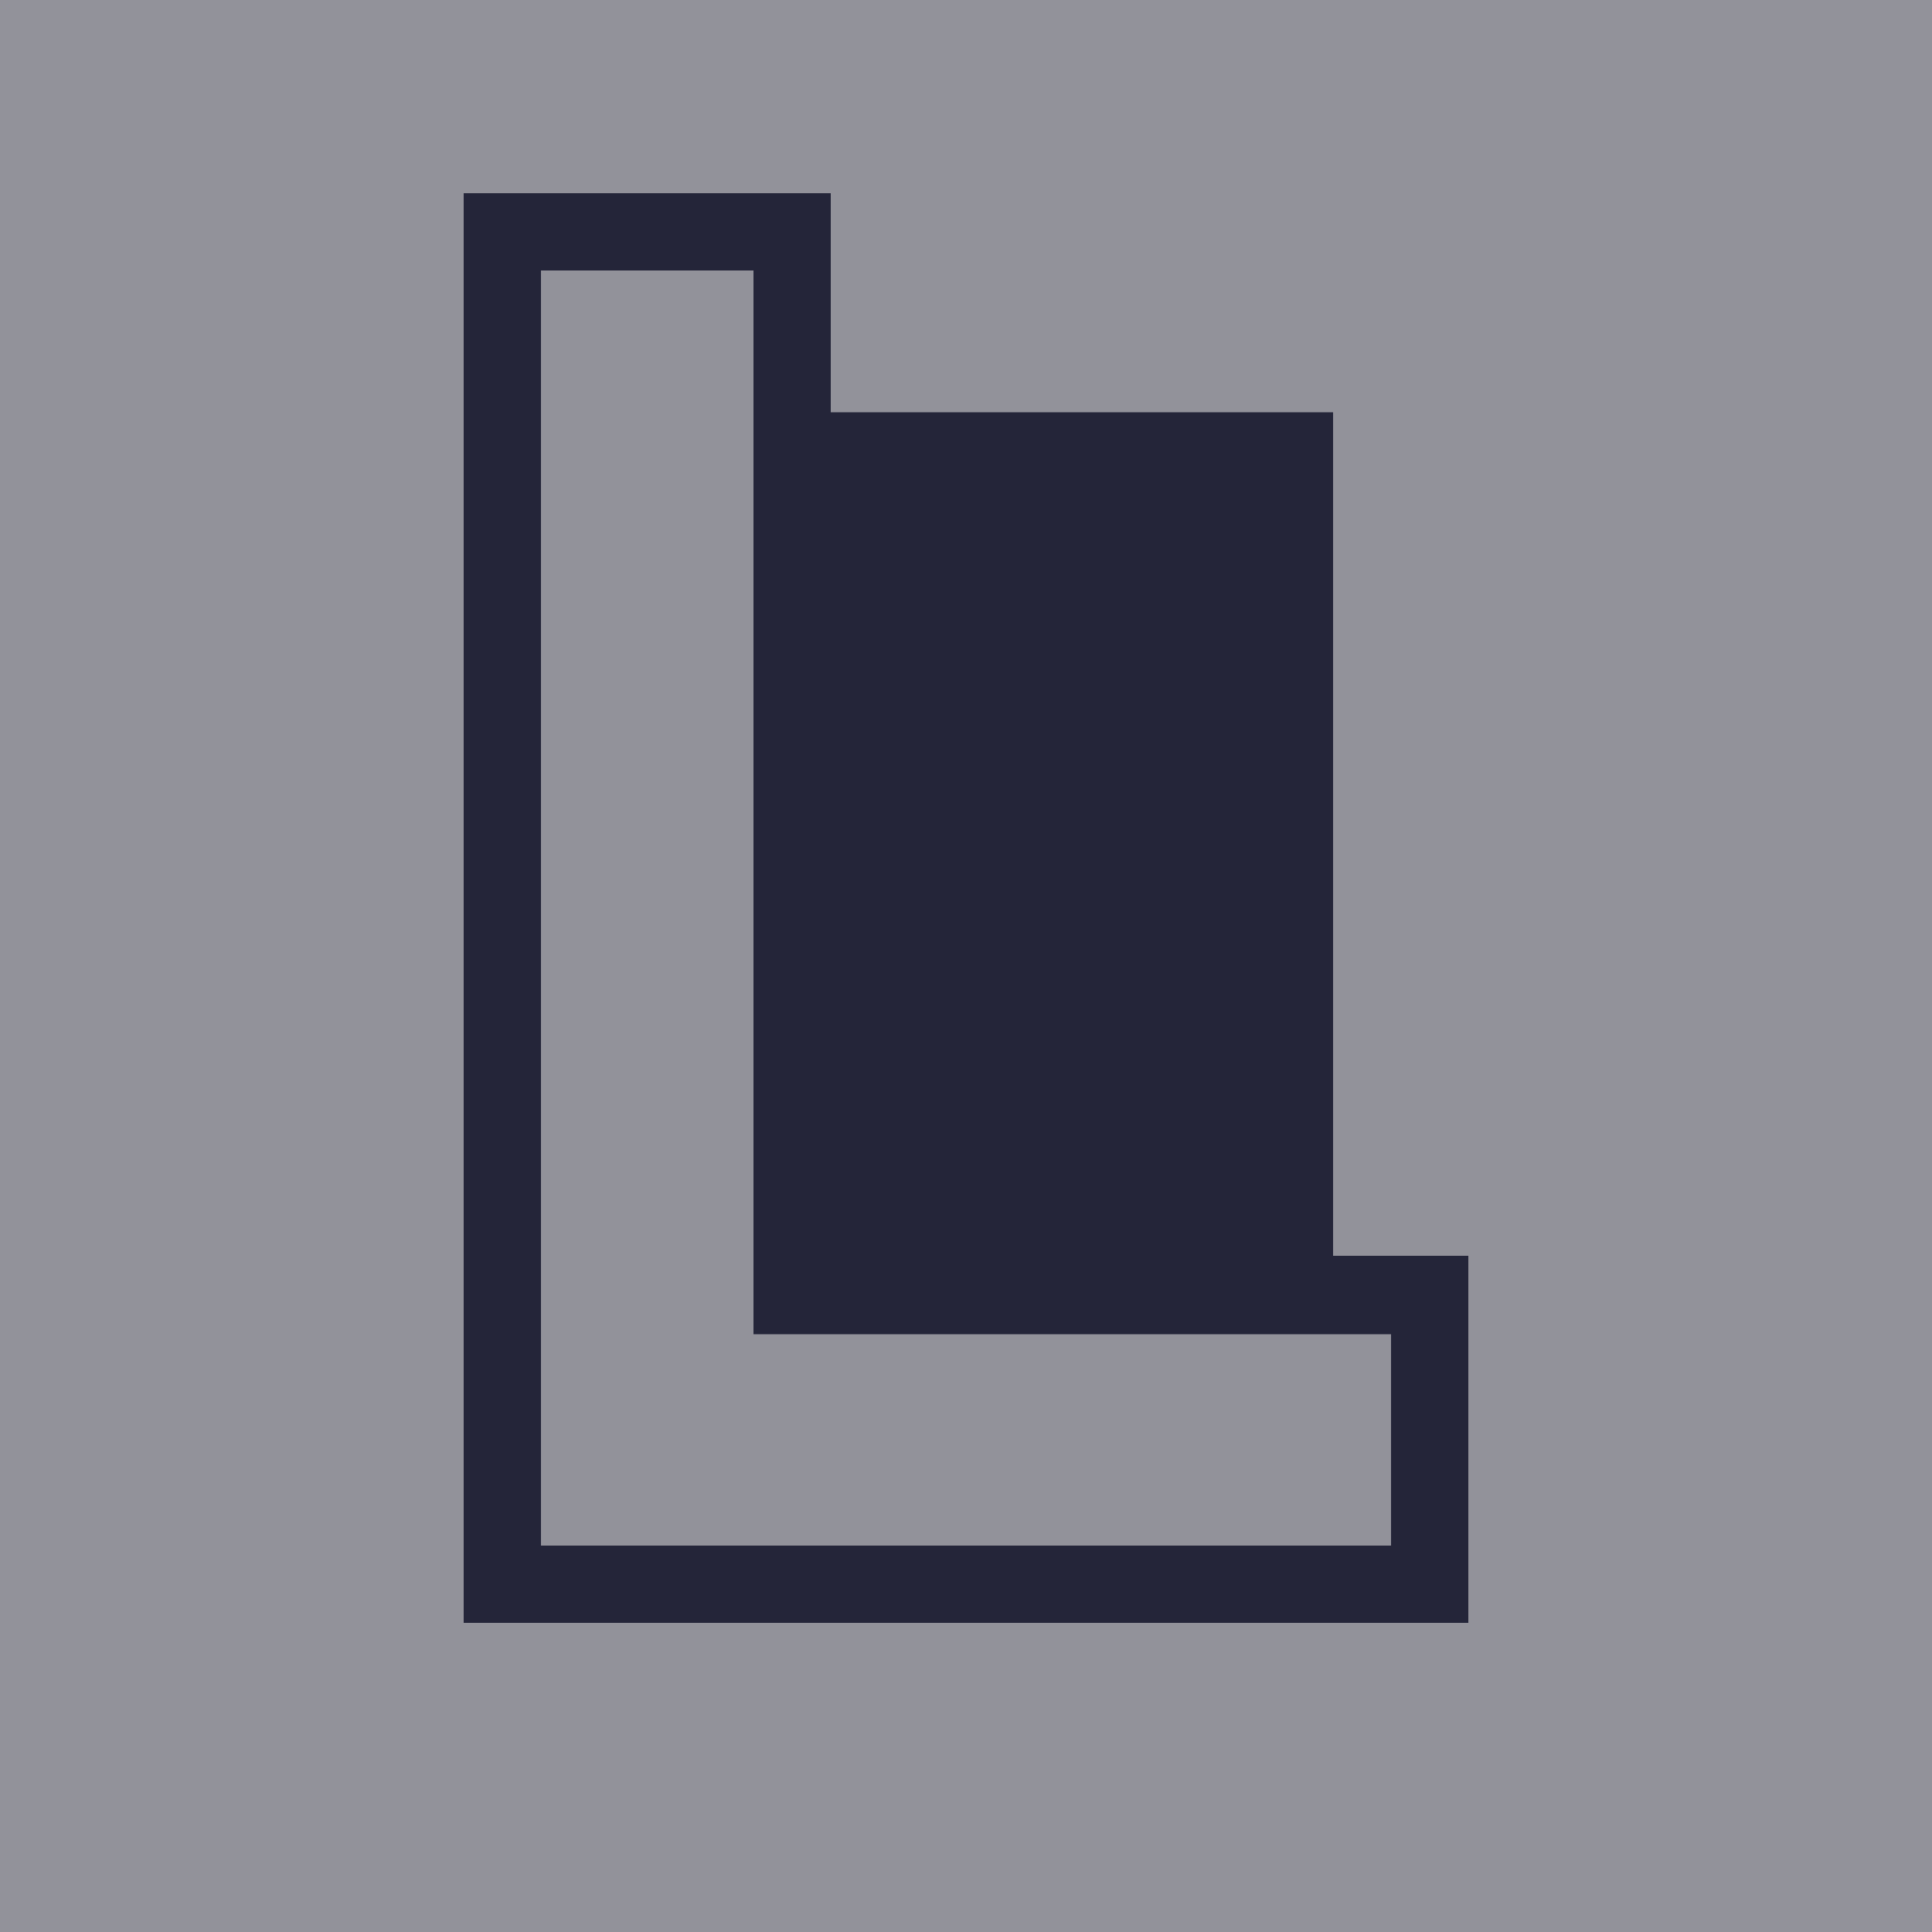 <svg xmlns="http://www.w3.org/2000/svg" width="50" height="50" viewBox="0 0 50 50">
  <title>mxt-icon--cat6_1</title>
  <g id="Layer_2" data-name="Layer 2">
    <g id="Layer_1-2" data-name="Layer 1">
      <rect width="50" height="50" style="fill: #92929a"/>
      <g>
        <rect x="15.5" y="10.67" width="19" height="29.33" style="fill: #242539"/>
        <g>
          <polygon points="12.99 41.03 12.99 6 20.5 6 20.5 33.53 37.01 33.53 37.01 41.03 12.99 41.03" style="fill: #92929a"/>
          <path d="M19.5,7V34.53H36V40H14V7h5.5m2-2H12V42H38v-9.5H21.5V5Z" style="fill: #242539"/>
        </g>
      </g>
    </g>
  </g>
</svg>
